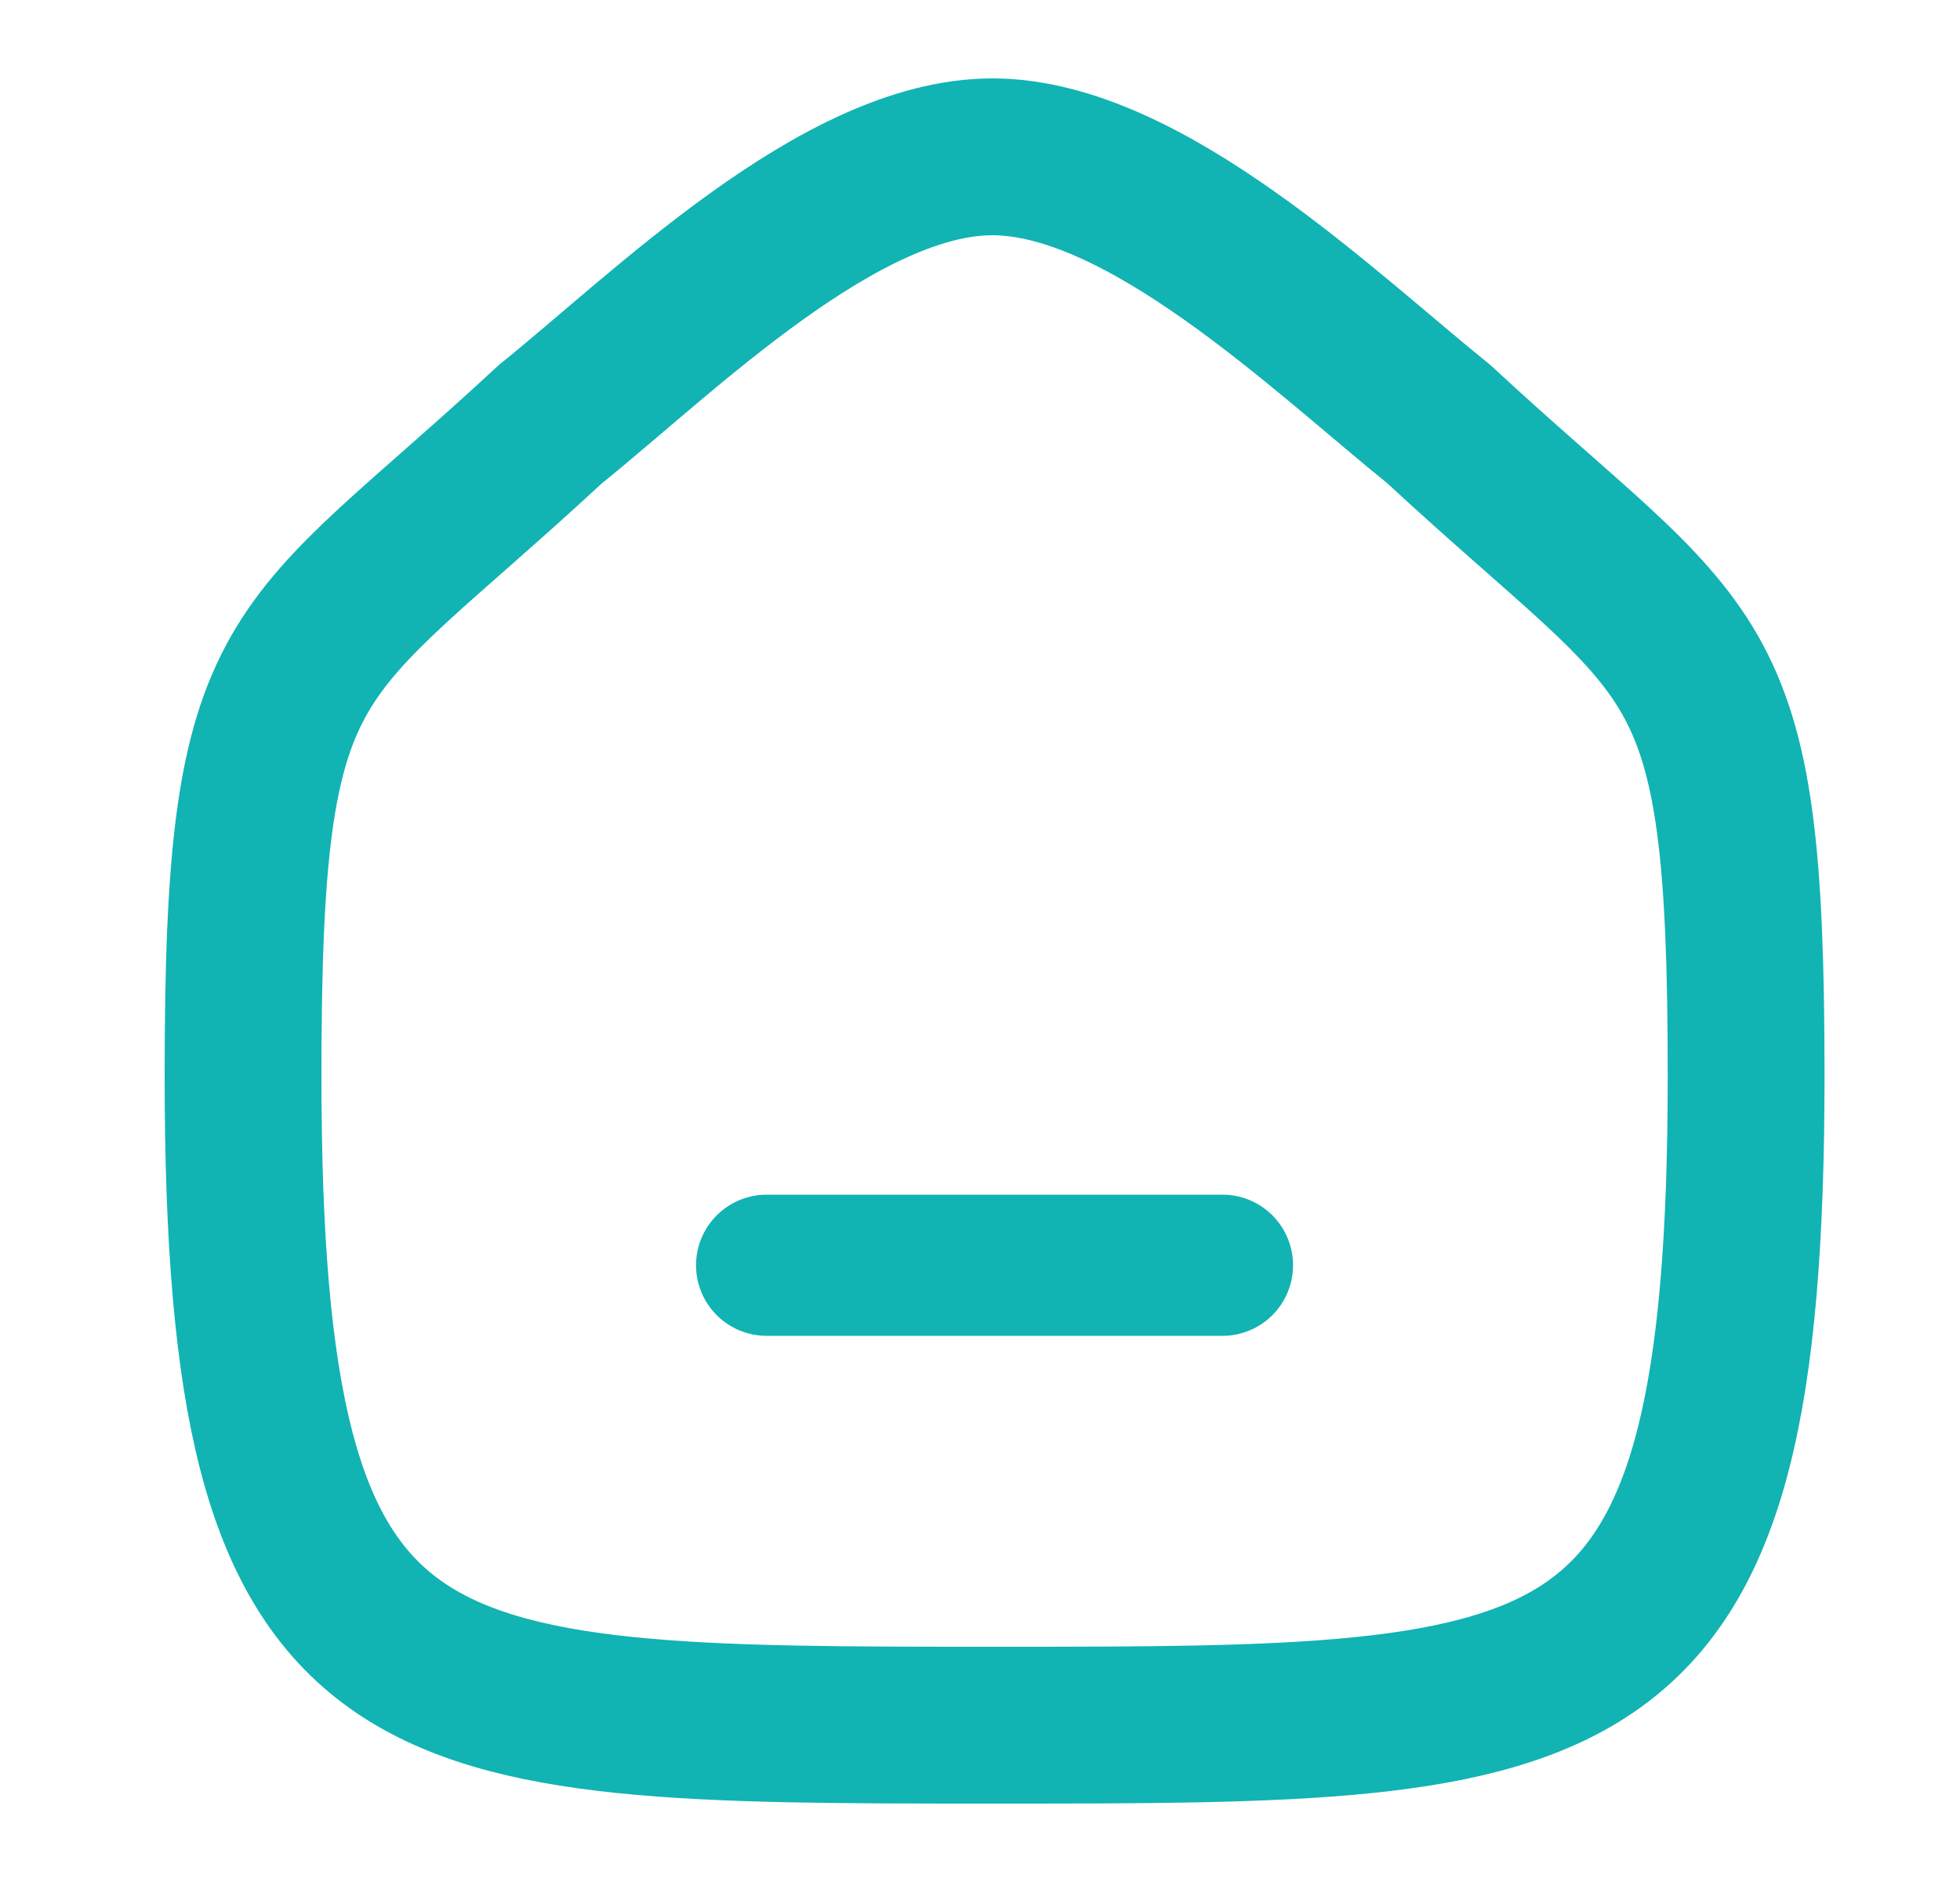 <svg width="25" height="24" viewBox="0 0 25 24" fill="none" xmlns="http://www.w3.org/2000/svg">
<path d="M9.778 16.135H15.593" stroke="#12B3B3" stroke-width="1.8" stroke-linecap="round" stroke-linejoin="round"/>
<path fill-rule="evenodd" clip-rule="evenodd" d="M3.1 13.713C3.1 8.082 3.714 8.475 7.019 5.41C8.465 4.246 10.715 2 12.658 2C14.6 2 16.895 4.235 18.354 5.41C21.659 8.475 22.272 8.082 22.272 13.713C22.272 22 20.313 22 12.686 22C5.059 22 3.1 22 3.1 13.713Z" stroke="#12B3B3" stroke-width="2" stroke-linecap="round" stroke-linejoin="round"/>
</svg>
